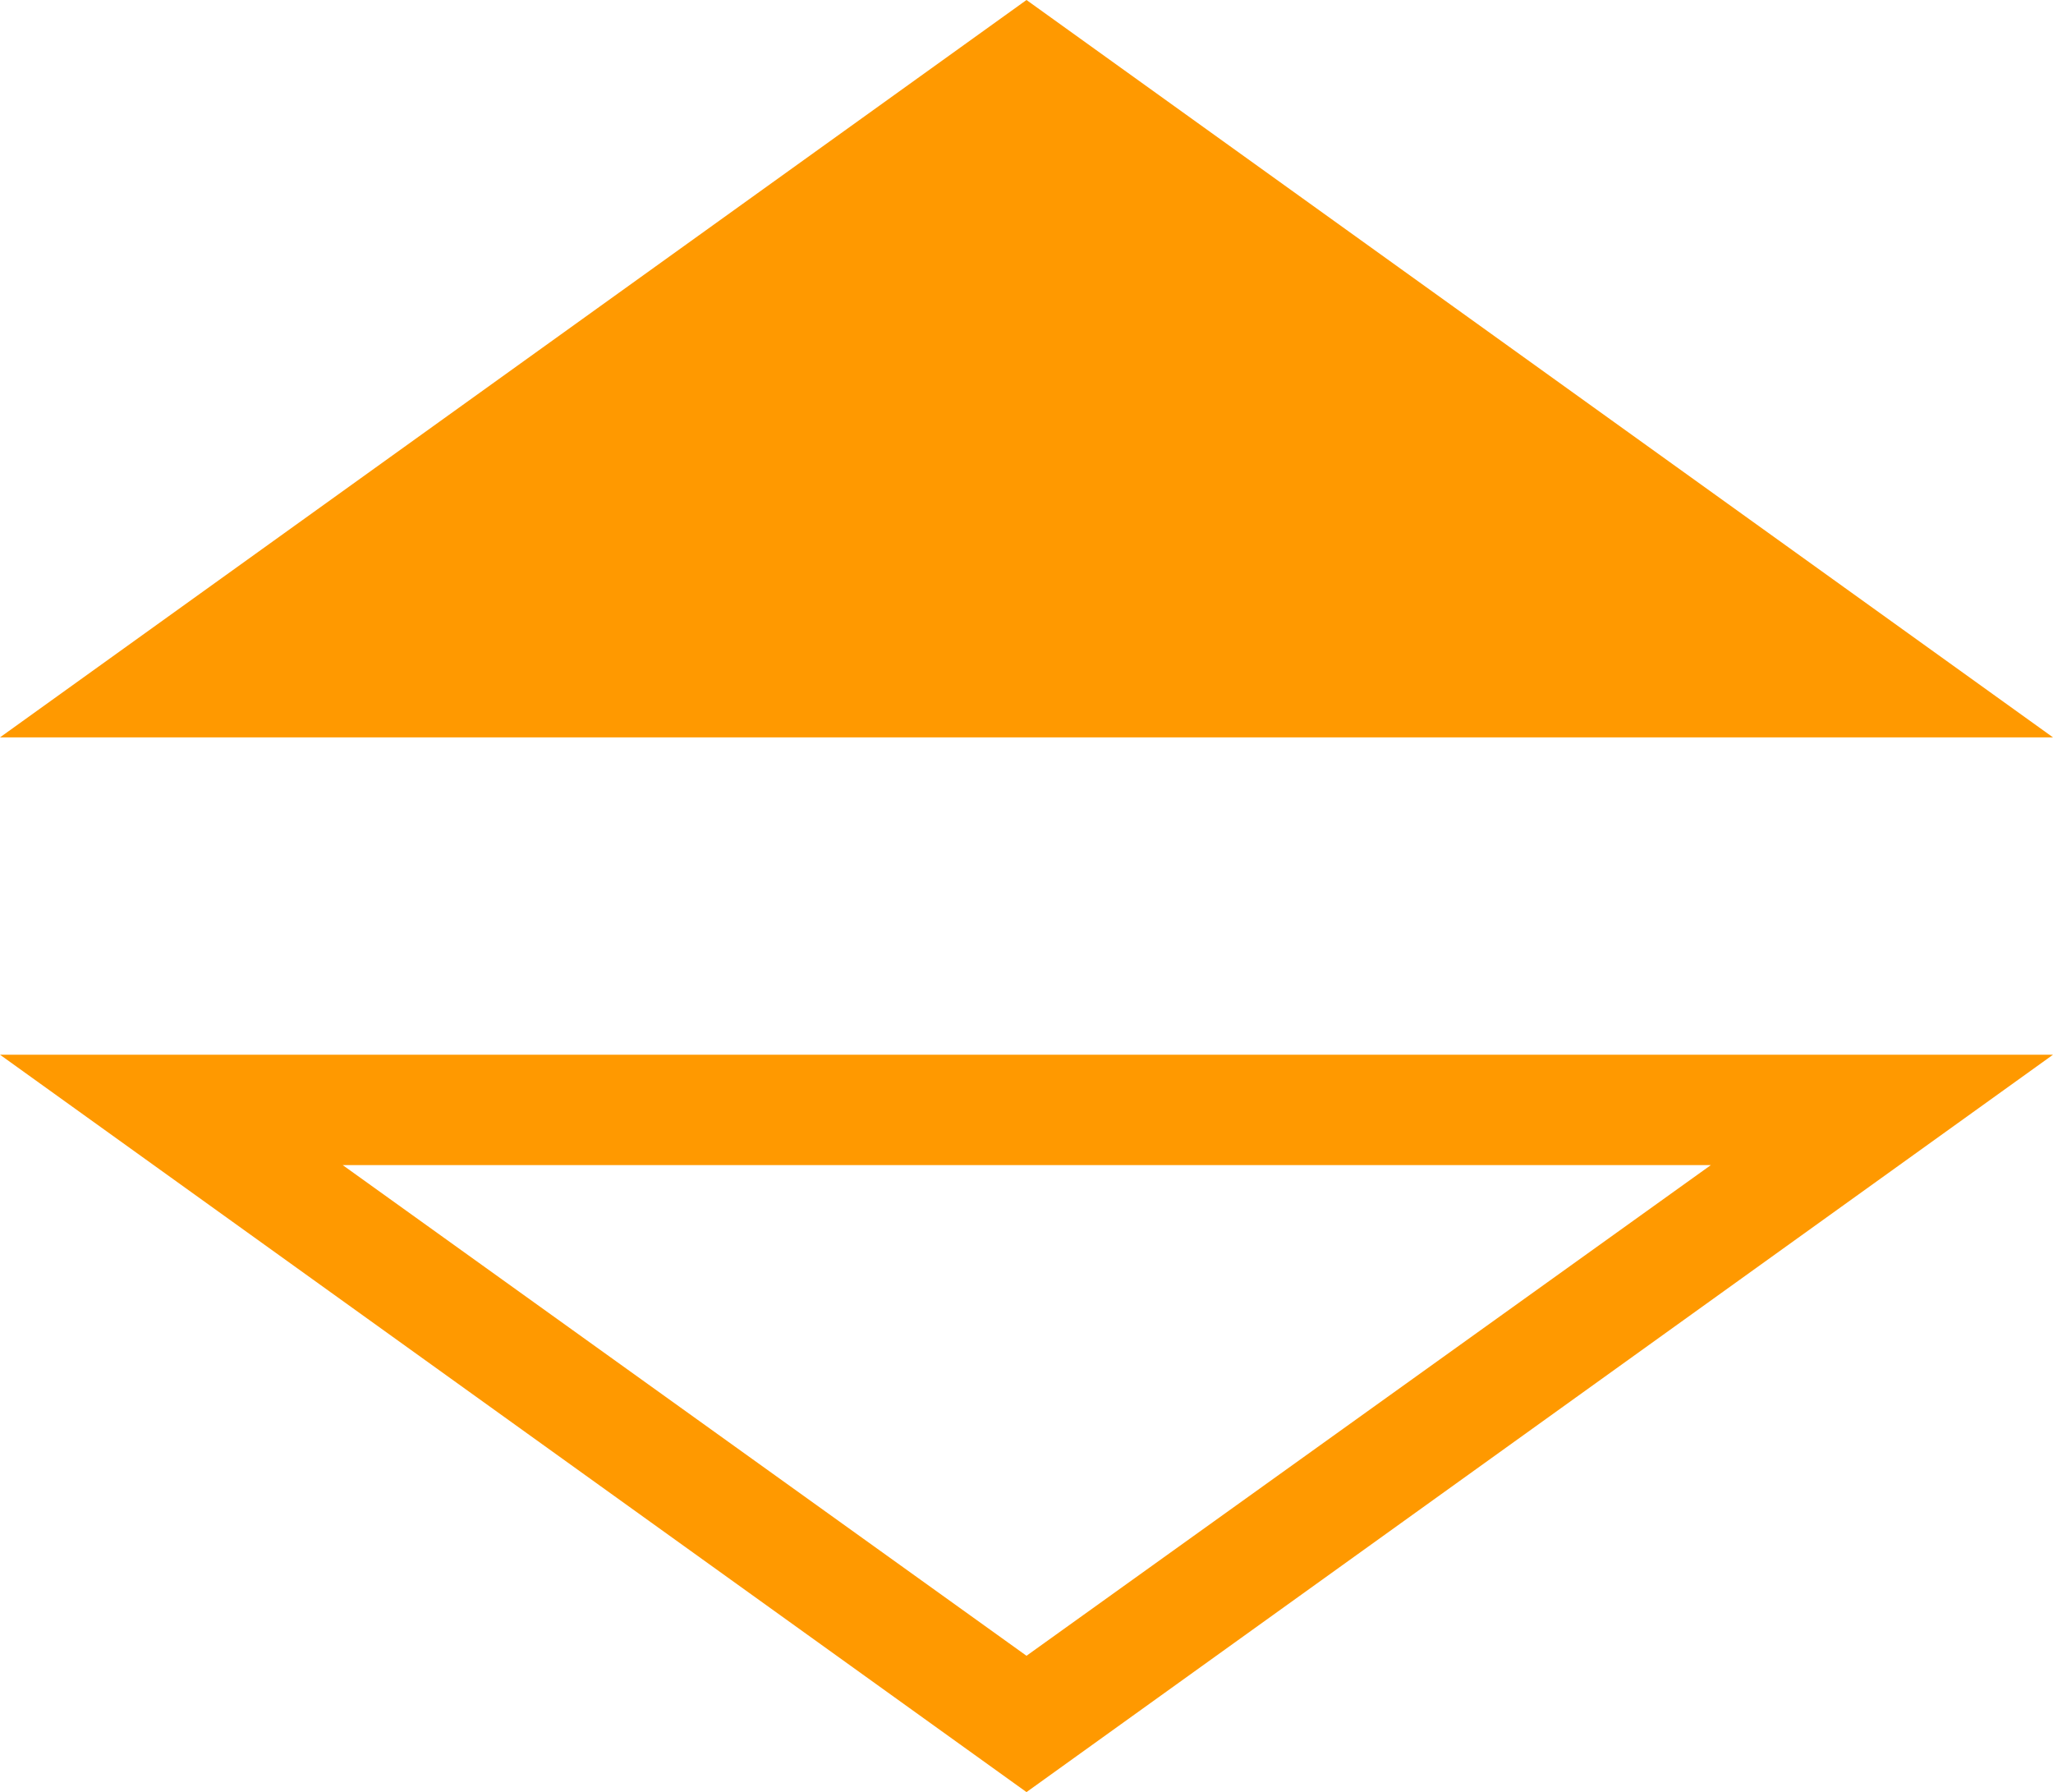 <svg xmlns="http://www.w3.org/2000/svg" viewBox="0 0 37.2 32.47"><defs><style>.cls-1{fill:#f90;}</style></defs><g id="Layer_2" data-name="Layer 2"><g id="Layer_1-2" data-name="Layer 1"><polygon class="cls-1" points="18.6 0 37.2 13.36 0 13.36 18.6 0"/><path class="cls-1" d="M31,21.11,18.6,30,6.21,21.11H31m6.21-2H0L18.6,32.47,37.2,19.11Z"/></g></g></svg>